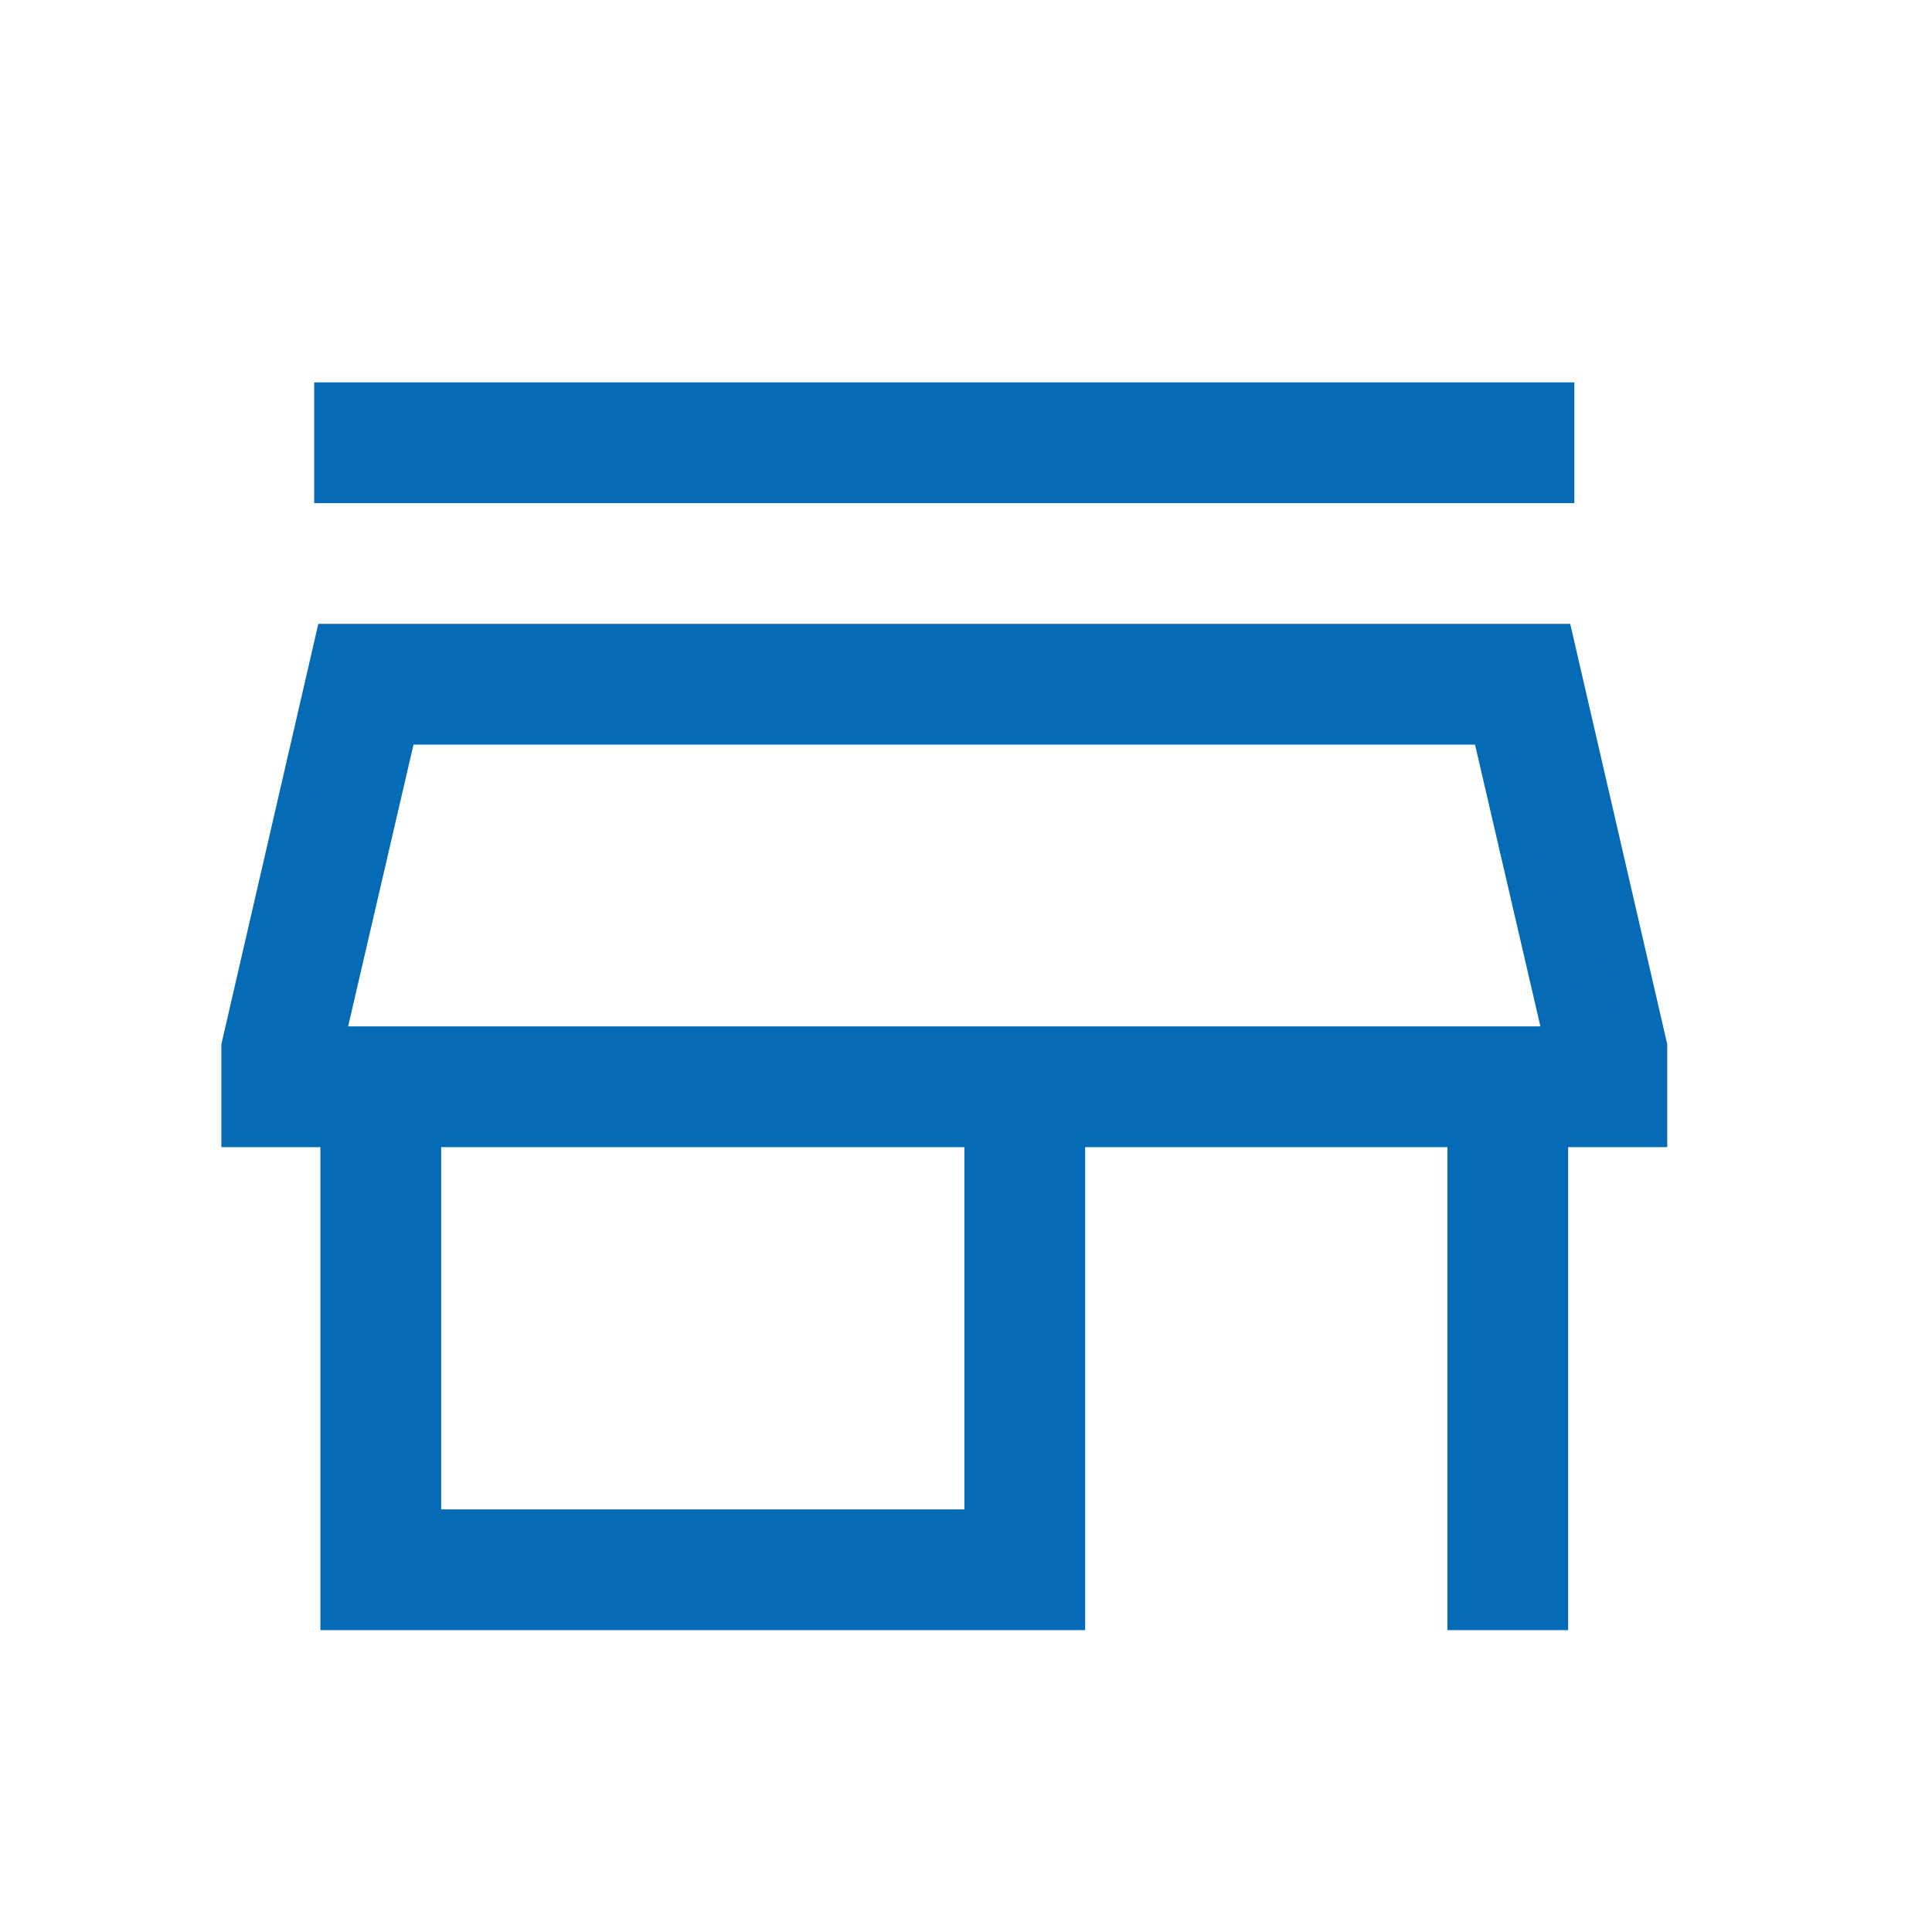 <svg width="24" height="24" viewBox="0 0 24 24" fill="none" xmlns="http://www.w3.org/2000/svg">
<path d="M4.153 6V5H19.307V6H4.153ZM4.23 20V14H3V13L4.153 8H19.307L20.461 13V14H19.23V20H18.23V14H13.23V20H4.23ZM5.23 19H12.23V14H5.23V19ZM4.01 13H19.45L18.522 9H4.938L4.01 13Z" fill="#056BB7" stroke="#056BB7" stroke-width="0.5"/>
</svg>

